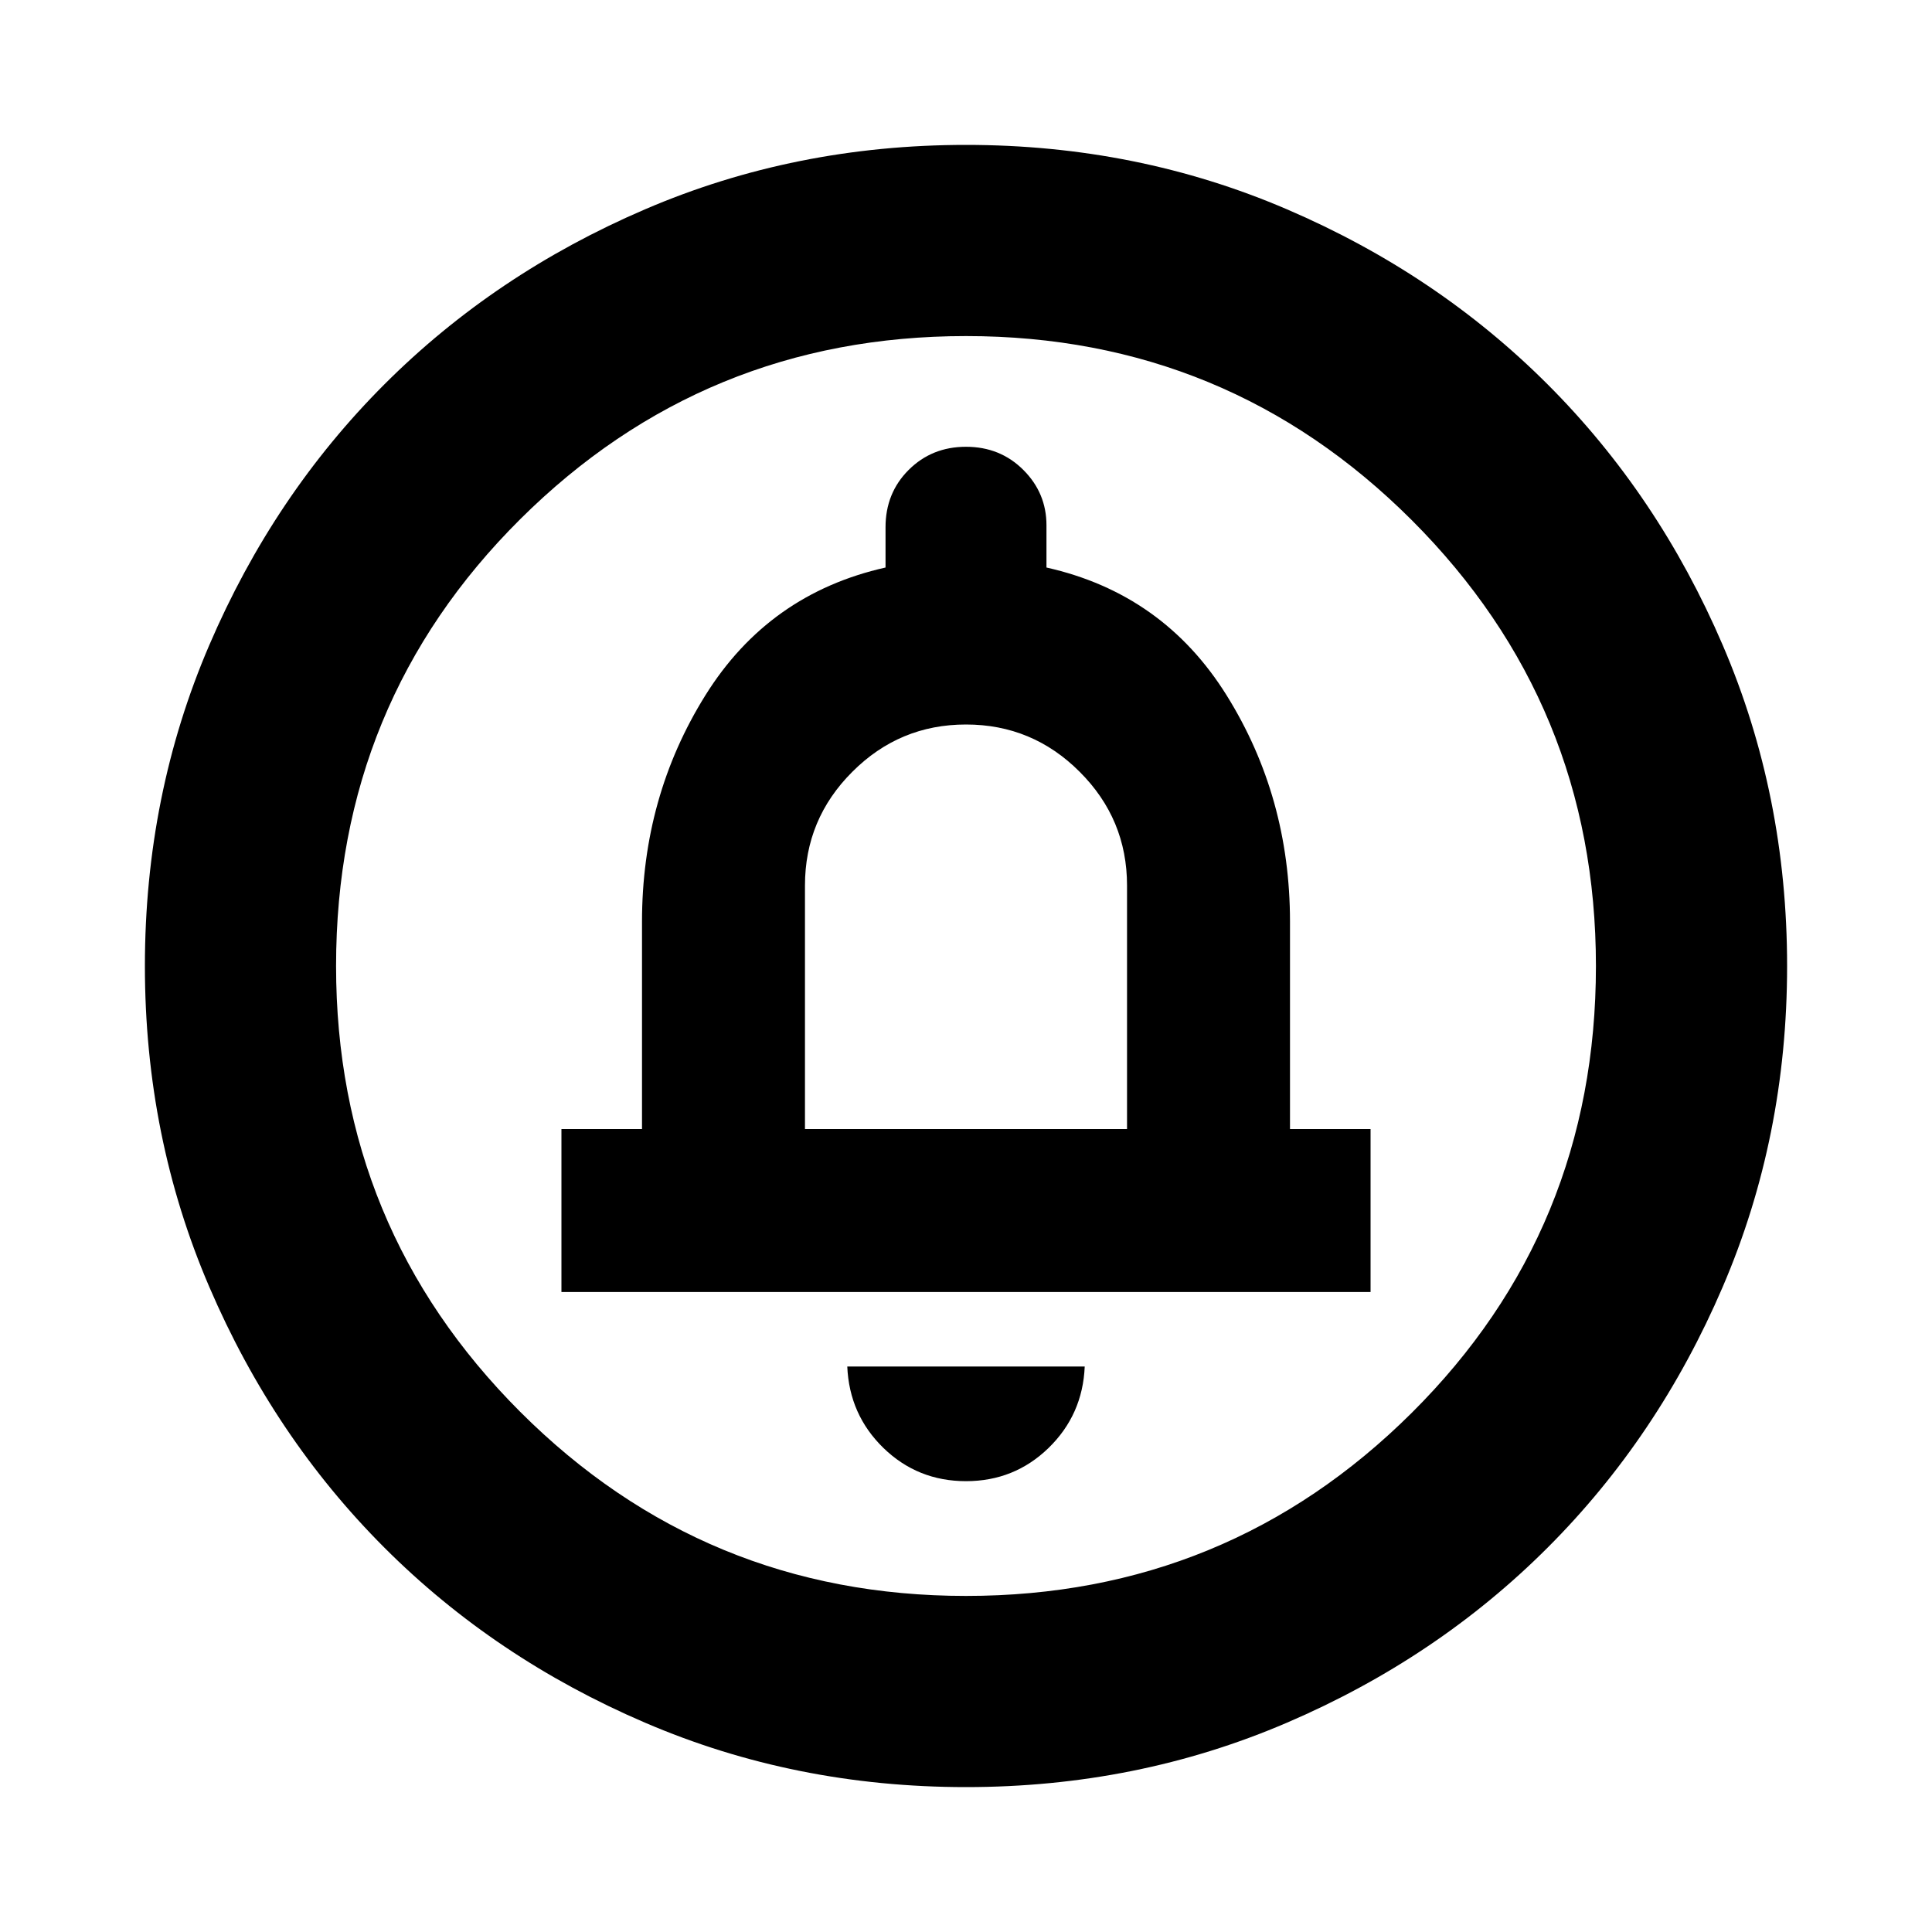 <svg xmlns="http://www.w3.org/2000/svg" height="20" width="20"><path d="M10 15.333Q10.5 15.333 10.854 14.99Q11.208 14.646 11.229 14.146H8.771Q8.792 14.646 9.146 14.99Q9.5 15.333 10 15.333ZM5.812 13.375H14.188V11.688H13.354V9.542Q13.354 8.25 12.698 7.198Q12.042 6.146 10.833 5.875V5.438Q10.833 5.104 10.594 4.865Q10.354 4.625 10 4.625Q9.646 4.625 9.406 4.865Q9.167 5.104 9.167 5.458V5.875Q7.958 6.146 7.302 7.198Q6.646 8.25 6.646 9.542V11.688H5.812ZM10 18.5Q8.229 18.5 6.677 17.833Q5.125 17.167 3.979 16.021Q2.833 14.875 2.167 13.323Q1.5 11.771 1.5 10Q1.5 8.229 2.167 6.677Q2.833 5.125 3.979 3.979Q5.125 2.833 6.677 2.167Q8.229 1.5 10 1.5Q11.771 1.5 13.323 2.167Q14.875 2.833 16.021 3.979Q17.167 5.125 17.833 6.677Q18.5 8.229 18.5 10Q18.5 11.771 17.833 13.323Q17.167 14.875 16.021 16.021Q14.875 17.167 13.323 17.833Q11.771 18.5 10 18.5ZM10 16.521Q12.708 16.521 14.615 14.625Q16.521 12.729 16.521 10Q16.521 7.292 14.615 5.385Q12.708 3.479 10 3.479Q7.292 3.479 5.385 5.375Q3.479 7.271 3.479 10Q3.479 12.708 5.385 14.615Q7.292 16.521 10 16.521ZM8.333 11.688V9.167Q8.333 8.479 8.823 7.99Q9.312 7.5 10 7.5Q10.688 7.5 11.177 7.99Q11.667 8.479 11.667 9.167V11.688ZM10 10Q10 10 10 10Q10 10 10 10Q10 10 10 10Q10 10 10 10Q10 10 10 10Q10 10 10 10Q10 10 10 10Q10 10 10 10Z"/></svg>